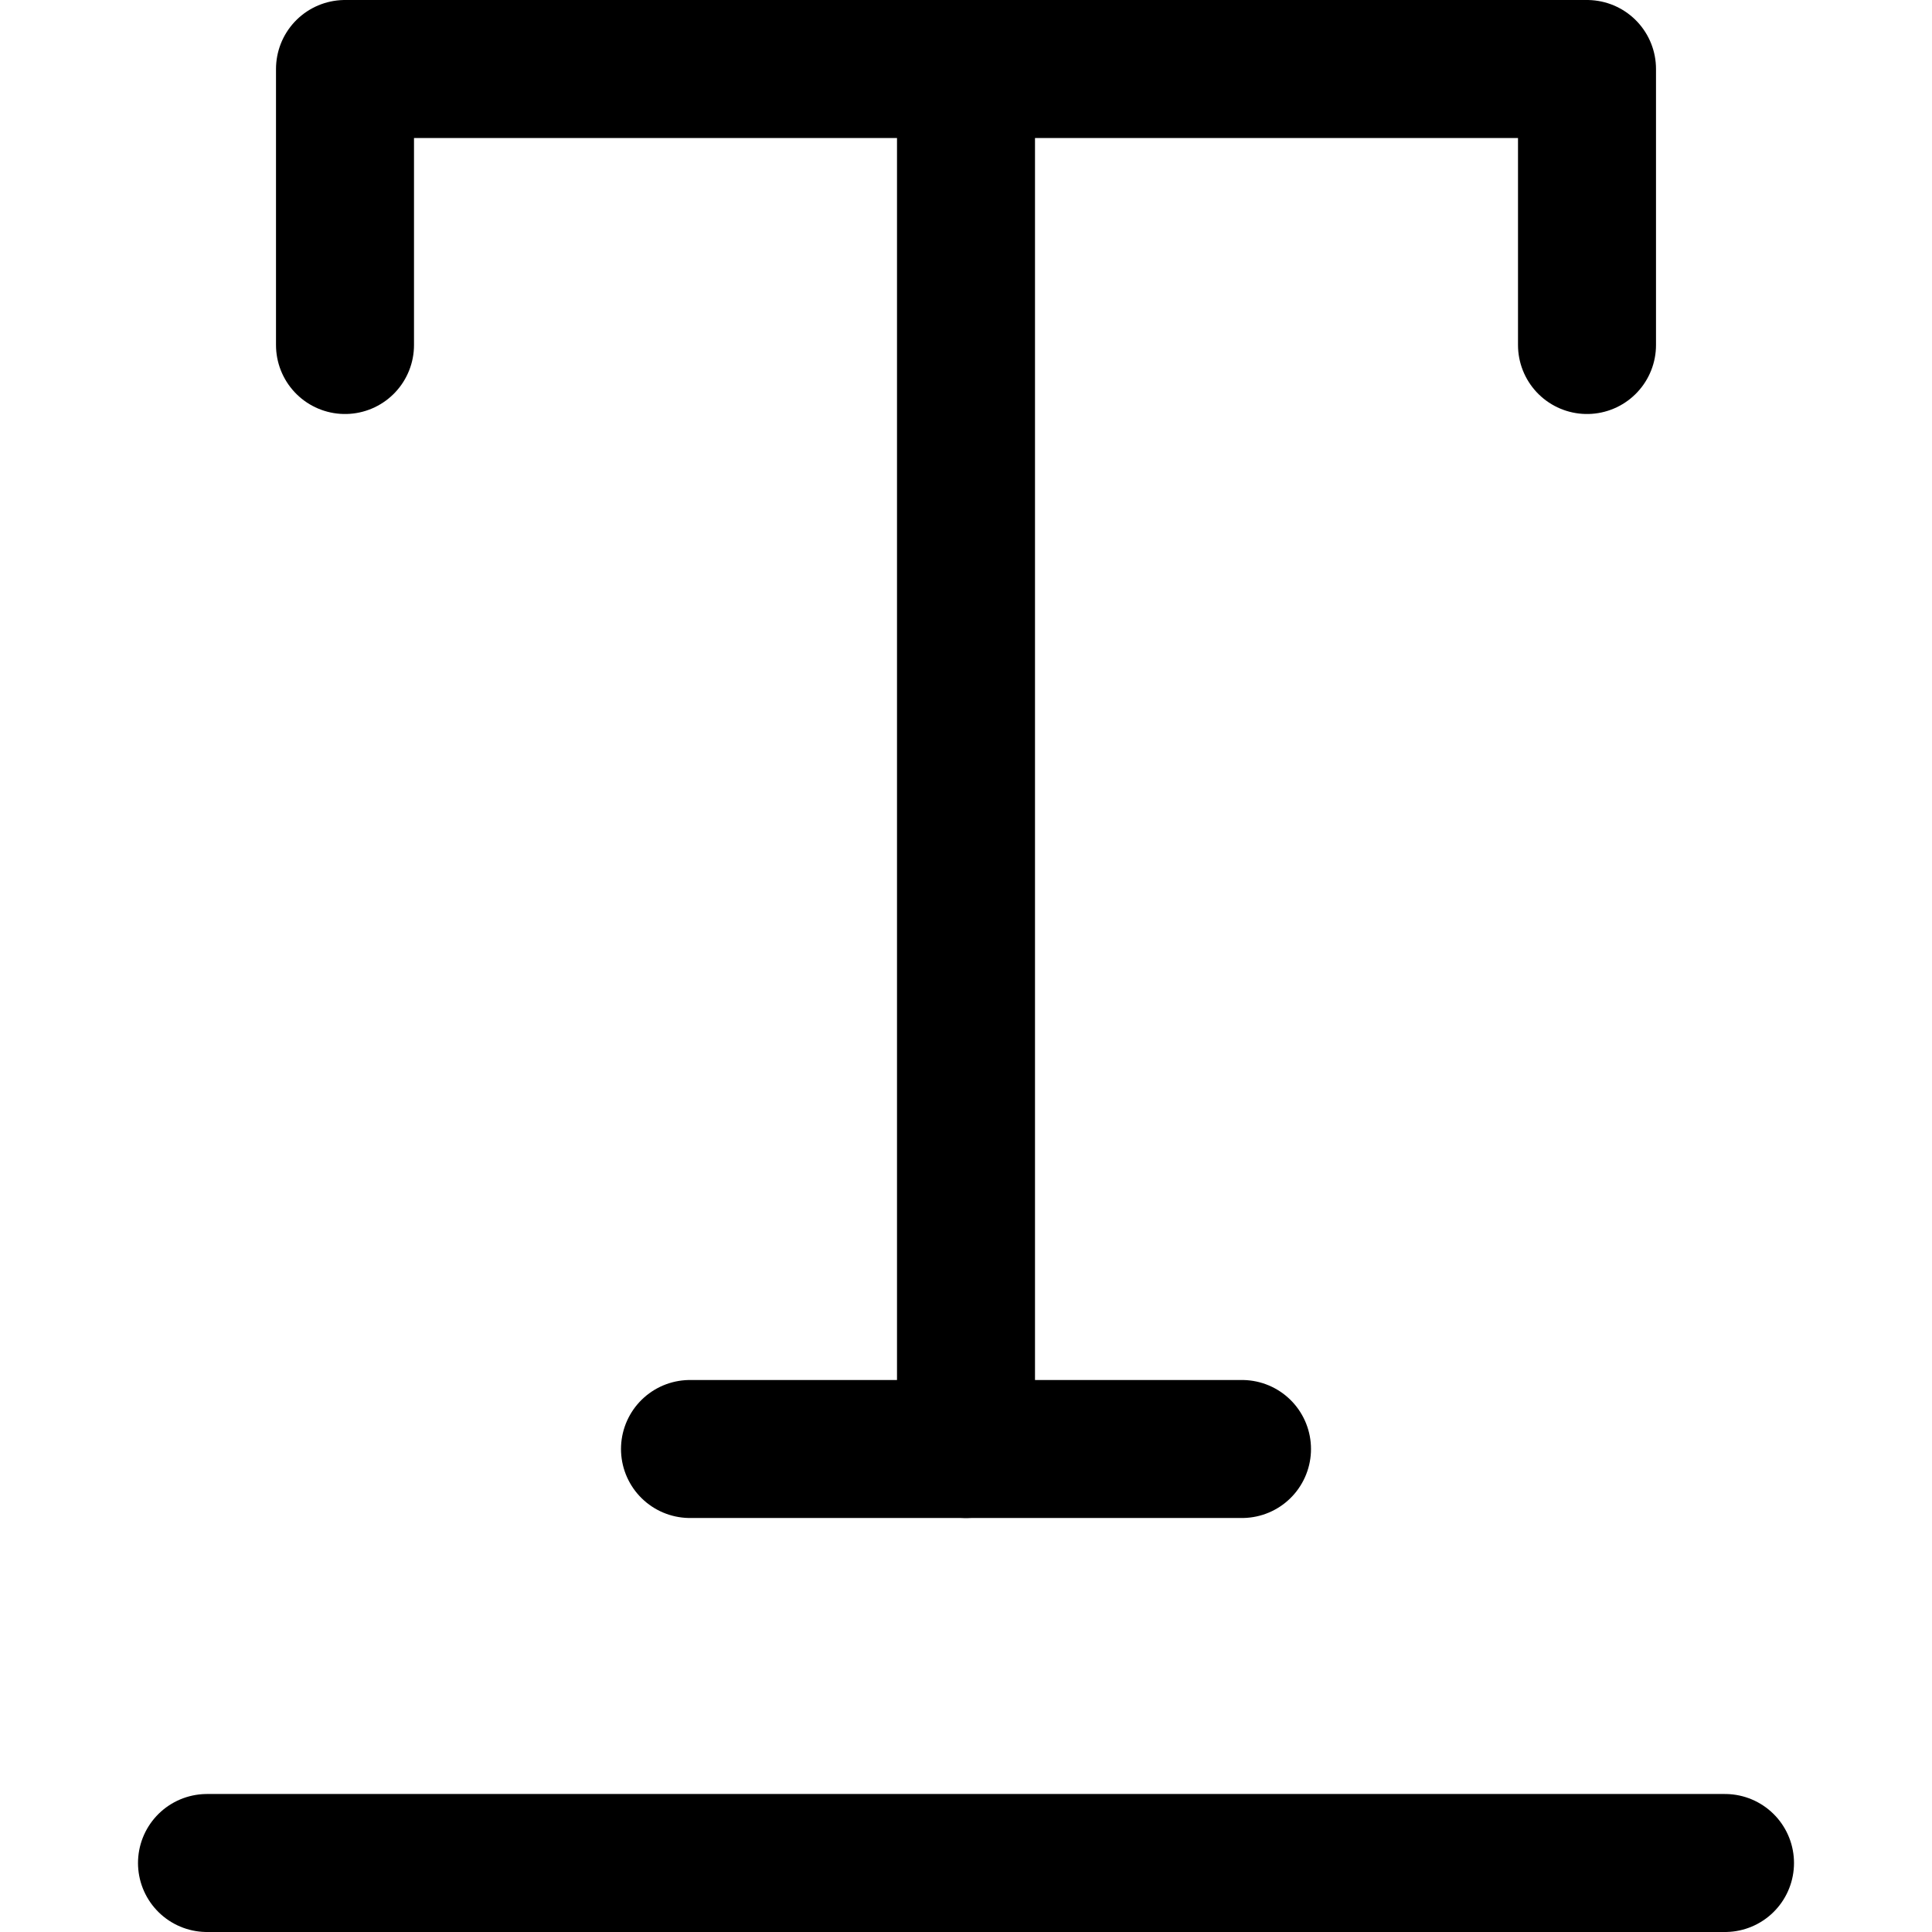 <svg xmlns="http://www.w3.org/2000/svg" fill="none" viewBox="0 0 14 14"><g id="underline-text-3"><path id="Vector 692" stroke="#000000" stroke-linecap="round" stroke-linejoin="round" d="M12.5 13.5h-11" stroke-width="1"></path><path id="Vector 4188" stroke="#000000" stroke-linecap="round" stroke-linejoin="round" d="M2.5 2.5v-2h9v2" stroke-width="1"></path><path id="Vector 4189" stroke="#000000" stroke-linecap="round" stroke-linejoin="round" d="M7 0.5v10" stroke-width="1"></path><path id="Vector 4190" stroke="#000000" stroke-linecap="round" stroke-linejoin="round" d="M5 10.5h4" stroke-width="1"></path></g></svg>